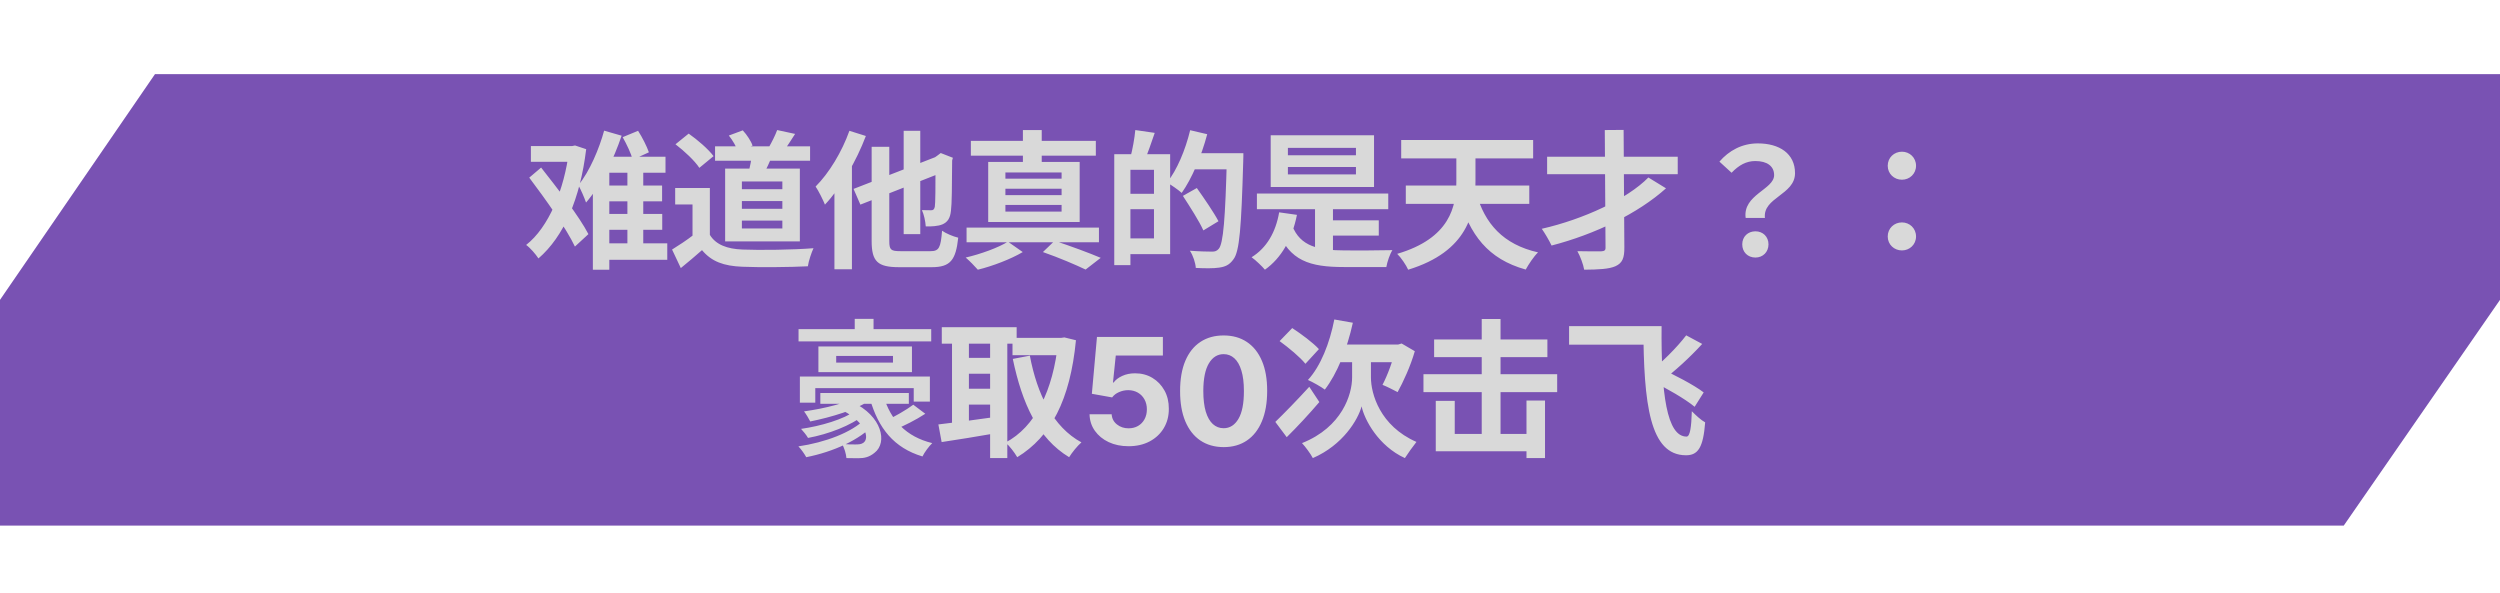 <svg width="371" height="88" viewBox="0 0 371 88" fill="none" xmlns="http://www.w3.org/2000/svg">
<path d="M23 11H46.375H92.75H185.5H371V44.5L347.812 78H324.625H278.25H185.5H0V44.5L23 11Z" fill="#7952B3"/>
<path d="M89.388 27.528H98.254V29.882H89.388V27.528ZM89.41 31.752H98.276V34.106H89.41V31.752ZM89.212 36.108H99.024V38.55H89.212V36.108ZM93.106 24.074H95.46V37.406H93.106V24.074ZM90.422 23.26H98.76V25.636H90.422V40.024H87.98V24.778L89.432 23.26H90.422ZM89.652 19.388L92.248 20.136C91.082 23.59 89.234 27.44 86.968 30.058C86.726 29.354 86.198 28.122 85.824 27.484C87.518 25.438 88.948 21.984 89.652 19.388ZM92.402 20.356L94.69 19.41C95.328 20.4 95.988 21.72 96.296 22.6L93.898 23.7C93.656 22.798 92.996 21.39 92.402 20.356ZM78.784 21.676H85.208V24.008H78.784V21.676ZM84.46 21.676H84.9L85.34 21.588L86.99 22.138C86.088 29.508 83.69 35.074 79.906 38.352C79.488 37.714 78.696 36.79 78.08 36.35C81.38 33.776 83.756 28.188 84.46 22.248V21.676ZM78.542 26.362L80.302 24.866C82.722 27.946 85.956 32.104 87.32 34.744L85.318 36.592C84.042 33.886 80.962 29.574 78.542 26.362ZM106.114 21.72H120.216V23.854H106.114V21.72ZM111.614 22.754L114.65 22.93C114.21 24.118 113.616 25.306 113.198 26.098L111.064 25.724C111.284 24.844 111.526 23.612 111.614 22.754ZM115.332 19.3L117.994 19.872C117.378 20.84 116.784 21.764 116.3 22.402L114.1 21.852C114.518 21.126 115.068 20.048 115.332 19.3ZM108.16 20.114L110.228 19.344C110.844 20.004 111.46 20.95 111.68 21.61L109.502 22.468C109.304 21.83 108.732 20.818 108.16 20.114ZM105.344 27.902V35.998H102.77V30.344H100.196V27.902H105.344ZM105.344 34.854C106.224 36.306 107.896 36.944 110.184 37.032C112.758 37.142 117.752 37.076 120.722 36.834C120.436 37.45 119.996 38.726 119.886 39.518C117.224 39.65 112.78 39.694 110.14 39.584C107.434 39.474 105.608 38.836 104.178 37.12C103.21 37.978 102.22 38.814 101.032 39.782L99.734 37.032C100.724 36.416 101.912 35.646 102.924 34.854H105.344ZM100.24 21.412L102.198 19.828C103.518 20.752 105.124 22.138 105.894 23.172L103.782 24.91C103.122 23.876 101.538 22.402 100.24 21.412ZM110.096 29.838V30.982H116.102V29.838H110.096ZM110.096 32.742V33.908H116.102V32.742H110.096ZM110.096 26.934V28.078H116.102V26.934H110.096ZM107.61 25.02H118.698V35.822H107.61V25.02ZM134.104 19.41H136.568V34.744H134.104V19.41ZM126.668 28.034L139.736 22.952L140.726 25.24L127.68 30.366L126.668 28.034ZM129.352 21.786H131.97V35.756C131.97 37.076 132.19 37.274 133.642 37.274C134.302 37.274 137.316 37.274 138.086 37.274C139.362 37.274 139.604 36.746 139.802 34.238C140.396 34.656 141.452 35.096 142.2 35.272C141.848 38.572 141.056 39.65 138.284 39.65C137.536 39.65 134.104 39.65 133.422 39.65C130.232 39.65 129.352 38.814 129.352 35.756V21.786ZM138.834 23.392H138.68L139.142 23.062L139.604 22.71L141.408 23.414L141.298 23.81C141.276 27.66 141.254 30.322 141.122 31.268C141.012 32.39 140.616 32.962 139.868 33.292C139.208 33.578 138.174 33.622 137.382 33.6C137.338 32.852 137.096 31.752 136.81 31.18C137.272 31.202 137.91 31.202 138.152 31.202C138.46 31.202 138.614 31.136 138.724 30.696C138.812 30.212 138.834 28.012 138.834 23.392ZM126.052 19.41L128.494 20.18C127.086 23.898 124.798 27.858 122.422 30.366C122.18 29.75 121.476 28.32 121.036 27.682C123.038 25.68 124.93 22.556 126.052 19.41ZM123.83 25.482L126.426 22.908V22.93V39.958H123.83V25.482ZM154.768 37.406L156.506 35.734C158.904 36.526 161.698 37.56 163.348 38.264L161.104 40.002C159.63 39.298 157.166 38.242 154.768 37.406ZM143.438 33.776H163.084V35.954H143.438V33.776ZM144.076 20.906H162.622V23.106H144.076V20.906ZM151.798 19.3H154.592V24.866H151.798V19.3ZM149.202 28.012V28.958H157.54V28.012H149.202ZM149.202 30.41V31.4H157.54V30.41H149.202ZM149.202 25.592V26.516H157.54V25.592H149.202ZM146.65 24.03H160.224V32.94H146.65V24.03ZM149.576 35.866L151.776 37.406C150.038 38.44 147.288 39.496 145.11 40.024C144.67 39.518 143.878 38.704 143.306 38.22C145.528 37.714 148.212 36.724 149.576 35.866ZM166.896 22.886H173.65V37.714H166.896V35.382H171.252V25.196H166.896V22.886ZM165.356 22.886H167.754V39.342H165.356V22.886ZM166.786 28.76H172.418V31.048H166.786V28.76ZM168.48 19.3L171.362 19.718C170.856 21.214 170.306 22.776 169.866 23.81L167.754 23.348C168.062 22.204 168.37 20.51 168.48 19.3ZM176.554 22.732H182.978V25.13H176.554V22.732ZM182.076 22.732H184.518C184.518 22.732 184.518 23.59 184.496 23.92C184.21 33.82 183.946 37.318 183.044 38.484C182.428 39.342 181.812 39.584 180.91 39.716C180.074 39.848 178.732 39.826 177.456 39.76C177.412 39.034 177.06 37.912 176.576 37.208C178.006 37.318 179.326 37.34 179.876 37.34C180.316 37.34 180.558 37.252 180.844 36.944C181.548 36.196 181.834 32.412 182.076 23.238V22.732ZM176.62 19.322L179.15 19.916C178.292 23.172 176.862 26.516 175.366 28.628C174.882 28.188 173.804 27.44 173.188 27.088C174.662 25.24 175.916 22.248 176.62 19.322ZM175.542 29.068L177.61 27.902C178.688 29.42 180.14 31.532 180.822 32.83L178.578 34.194C177.984 32.852 176.598 30.696 175.542 29.068ZM186.526 28.716H206.018V31.048H186.526V28.716ZM196.382 32.698H204.61V34.964H196.382V32.698ZM195.15 29.904H197.812V38.044H195.15V29.904ZM191.74 33.424C192.95 36.636 195.744 37.142 199.594 37.164C200.804 37.186 205.05 37.164 206.634 37.12C206.26 37.692 205.864 38.858 205.732 39.628H199.44C194.38 39.628 191.366 38.726 189.562 34.128L191.74 33.424ZM189.826 31.51L192.466 31.884C191.74 35.514 190.156 38.286 187.714 40.024C187.318 39.54 186.306 38.572 185.734 38.176C187.978 36.79 189.32 34.458 189.826 31.51ZM191.124 24.778V25.878H201.222V24.778H191.124ZM191.124 21.94V23.04H201.222V21.94H191.124ZM188.572 20.07H203.906V27.748H188.572V20.07ZM219.07 28.628C220.324 33.182 223.074 36.284 228.244 37.45C227.628 38.044 226.836 39.232 226.418 40.002C220.808 38.44 218.102 34.854 216.474 29.178L219.07 28.628ZM208.62 27.528H226.946V30.256H208.62V27.528ZM207.938 20.774H227.518V23.502H207.938V20.774ZM216.122 21.5H218.96V26.912C218.96 31.62 217.816 37.318 208.972 40.024C208.686 39.364 207.894 38.198 207.344 37.67C215.198 35.36 216.122 30.608 216.122 26.912V21.5ZM238.15 19.3L240.944 19.278L241.054 36.68C241.076 38.308 240.746 39.034 239.756 39.496C238.788 39.936 237.248 40.002 235.092 40.024C234.96 39.232 234.498 38 234.08 37.274C235.554 37.318 237.16 37.296 237.622 37.296C238.106 37.274 238.282 37.142 238.26 36.702L238.15 19.3ZM229.592 23.26H248.974V25.856H229.592V23.26ZM244.618 26.34L247.236 27.946C243.078 31.686 236.698 34.766 230.252 36.438C229.922 35.734 229.24 34.568 228.8 33.952C234.982 32.544 241.494 29.53 244.618 26.34ZM259.056 32.346C258.594 28.892 263.28 28.122 263.28 25.988C263.28 24.646 262.224 23.898 260.486 23.898C259.144 23.898 258.044 24.514 256.966 25.636L255.162 23.986C256.57 22.358 258.506 21.28 260.86 21.28C264.05 21.28 266.382 22.776 266.382 25.702C266.382 28.914 261.564 29.31 261.916 32.346H259.056ZM260.508 38.22C259.364 38.22 258.55 37.406 258.55 36.262C258.55 35.118 259.386 34.326 260.508 34.326C261.608 34.326 262.444 35.118 262.444 36.262C262.444 37.406 261.608 38.22 260.508 38.22ZM282.25 26.67C281.084 26.67 280.138 25.79 280.138 24.602C280.138 23.392 281.084 22.512 282.25 22.512C283.394 22.512 284.34 23.392 284.34 24.602C284.34 25.79 283.394 26.67 282.25 26.67ZM282.25 37.164C281.084 37.164 280.138 36.284 280.138 35.096C280.138 33.886 281.084 33.006 282.25 33.006C283.394 33.006 284.34 33.886 284.34 35.096C284.34 36.284 283.394 37.164 282.25 37.164ZM121.737 58.322H134.871V59.928H121.737V58.322ZM125.147 60.962L126.489 59.664C130.933 61.754 131.725 65.692 129.789 67.188C129.019 67.826 128.293 68.002 127.347 68.002C126.863 68.002 126.225 68.002 125.609 67.98C125.565 67.386 125.301 66.44 124.949 65.89C125.697 65.956 126.489 65.956 126.929 65.956C127.435 65.956 127.809 65.934 128.117 65.714C129.085 65.054 128.447 62.7 125.147 60.962ZM126.929 60.962L128.227 61.556C126.357 63.14 122.903 64.438 119.911 64.988C119.691 64.592 119.207 63.998 118.877 63.646C121.825 63.228 125.235 62.216 126.929 60.962ZM128.337 62.216L129.833 62.854C127.611 65.296 123.629 67.056 119.647 67.848C119.383 67.364 118.877 66.638 118.481 66.242C122.397 65.67 126.379 64.196 128.337 62.216ZM131.131 58.806C132.165 62.326 134.453 64.812 138.347 65.758C137.841 66.242 137.181 67.144 136.895 67.738C132.649 66.462 130.361 63.558 129.107 59.224L131.131 58.806ZM135.531 60.06L137.313 61.402C135.949 62.304 134.211 63.162 132.913 63.712L131.395 62.458C132.671 61.886 134.475 60.852 135.531 60.06ZM127.765 58.586L129.283 59.268C127.149 60.808 123.365 61.908 120.241 62.546C120.065 62.194 119.603 61.402 119.317 61.05C122.331 60.632 125.939 59.774 127.765 58.586ZM118.503 48.84H138.193V50.666H118.503V48.84ZM126.841 47.322H129.635V50.248H126.841V47.322ZM118.701 55.88H137.995V59.598H135.597V57.596H120.989V59.752H118.701V55.88ZM124.091 52.822V53.812H132.517V52.822H124.091ZM121.451 51.414H135.333V55.22H121.451V51.414ZM150.255 50.138H157.757V52.712H150.255V50.138ZM139.761 48.554H150.871V50.996H139.761V48.554ZM142.665 53.108H147.967V55.462H142.665V53.108ZM142.665 57.684H147.967V60.038H142.665V57.684ZM157.031 50.138H157.493L157.955 50.072L159.671 50.49C158.813 59.4 155.931 64.812 150.959 67.848C150.563 67.166 149.815 66.176 149.221 65.67C153.599 63.382 156.305 57.97 157.031 50.71V50.138ZM152.829 52.778C153.907 58.498 156.261 63.36 160.485 65.648C159.891 66.154 159.077 67.166 158.659 67.848C154.039 65.054 151.685 59.906 150.299 53.262L152.829 52.778ZM141.279 49.566H143.787V63.954H141.279V49.566ZM146.933 49.566H149.485V67.98H146.933V49.566ZM139.255 62.986C141.433 62.744 144.711 62.304 147.813 61.864L147.967 64.262C145.107 64.768 142.049 65.252 139.739 65.604L139.255 62.986ZM167.478 66.219C166.373 66.219 165.389 66.016 164.524 65.609C163.665 65.203 162.983 64.643 162.478 63.93C161.972 63.216 161.709 62.398 161.688 61.477H164.97C165.006 62.096 165.267 62.599 165.751 62.984C166.235 63.37 166.811 63.562 167.478 63.562C168.009 63.562 168.478 63.445 168.884 63.211C169.295 62.971 169.616 62.641 169.845 62.219C170.079 61.792 170.196 61.302 170.196 60.75C170.196 60.188 170.076 59.693 169.837 59.266C169.603 58.839 169.277 58.505 168.86 58.266C168.444 58.026 167.967 57.904 167.431 57.898C166.962 57.898 166.506 57.995 166.063 58.188C165.626 58.38 165.285 58.643 165.04 58.977L162.032 58.438L162.79 50H172.571V52.766H165.579L165.165 56.773H165.259C165.54 56.378 165.965 56.05 166.532 55.789C167.1 55.529 167.735 55.398 168.438 55.398C169.402 55.398 170.261 55.625 171.017 56.078C171.772 56.531 172.368 57.154 172.806 57.945C173.243 58.732 173.459 59.638 173.454 60.664C173.459 61.742 173.209 62.7 172.704 63.539C172.204 64.372 171.504 65.029 170.603 65.508C169.707 65.982 168.665 66.219 167.478 66.219ZM181.587 66.352C180.243 66.346 179.087 66.016 178.118 65.359C177.155 64.703 176.412 63.753 175.892 62.508C175.376 61.263 175.121 59.766 175.126 58.016C175.126 56.271 175.384 54.784 175.899 53.555C176.42 52.325 177.162 51.391 178.126 50.75C179.095 50.104 180.248 49.781 181.587 49.781C182.925 49.781 184.076 50.104 185.04 50.75C186.009 51.396 186.754 52.333 187.274 53.562C187.795 54.786 188.053 56.271 188.048 58.016C188.048 59.771 187.787 61.271 187.267 62.516C186.751 63.76 186.011 64.711 185.048 65.367C184.084 66.023 182.931 66.352 181.587 66.352ZM181.587 63.547C182.504 63.547 183.235 63.086 183.782 62.164C184.329 61.242 184.6 59.859 184.595 58.016C184.595 56.802 184.47 55.792 184.22 54.984C183.975 54.177 183.626 53.57 183.173 53.164C182.725 52.758 182.196 52.555 181.587 52.555C180.675 52.555 179.946 53.01 179.399 53.922C178.853 54.833 178.576 56.198 178.571 58.016C178.571 59.245 178.694 60.271 178.938 61.094C179.188 61.911 179.54 62.526 179.993 62.938C180.446 63.344 180.978 63.547 181.587 63.547ZM198.013 47.41L200.763 47.894C199.905 51.81 198.409 55.484 196.605 57.816C196.055 57.398 194.801 56.694 194.097 56.386C195.989 54.34 197.331 50.908 198.013 47.41ZM202.083 53.592H203.447V56.012C203.447 58.41 204.767 63.206 210.201 65.582C209.695 66.22 208.903 67.32 208.485 67.98C204.547 66.176 202.479 62.282 202.061 60.302C201.533 62.282 199.289 66.044 194.823 67.98C194.515 67.364 193.679 66.242 193.217 65.758C199.179 63.382 200.653 58.52 200.653 56.012V53.592H202.083ZM189.257 62.612C190.489 61.424 192.469 59.4 194.295 57.398L195.791 59.664C194.273 61.446 192.469 63.382 190.951 64.878L189.257 62.612ZM189.895 50.622L191.765 48.686C193.085 49.544 194.867 50.864 195.725 51.81L193.723 53.988C192.953 53.02 191.237 51.59 189.895 50.622ZM198.959 51.128H207.979V53.746H197.661L198.959 51.128ZM207.099 51.128H207.495L208.001 50.974L209.959 52.118C209.321 54.34 208.265 56.628 207.407 58.19C206.857 57.904 205.801 57.354 205.163 57.112C205.867 55.77 206.769 53.438 207.099 51.7V51.128ZM212.825 50.38H229.633V52.998H212.825V50.38ZM211.241 55.528H231.085V58.19H211.241V55.528ZM219.887 47.344H222.681V66.088H219.887V47.344ZM226.531 59.444H229.281V67.98H226.531V59.444ZM213.067 59.488H215.883V64.394H228.445V66.968H213.067V59.488ZM232.851 48.4H244.797V51.15H232.851V48.4ZM243.873 48.4H246.579C246.491 58.388 247.349 64.812 250.297 64.79C250.803 64.768 251.001 63.382 251.067 61.028C251.683 61.644 252.431 62.348 253.047 62.678C252.761 66.374 252.013 67.562 250.209 67.562C244.819 67.562 243.917 59.972 243.873 48.4ZM250.231 49.764L252.607 51.04C250.803 53.02 248.493 55.132 246.667 56.474L244.731 55.264C246.535 53.878 248.845 51.59 250.231 49.764ZM245.083 56.518L246.337 54.648C248.427 55.594 251.397 57.134 252.827 58.234L251.485 60.368C250.121 59.224 247.239 57.574 245.083 56.518Z" fill="#D9D9D9"/>
</svg>
